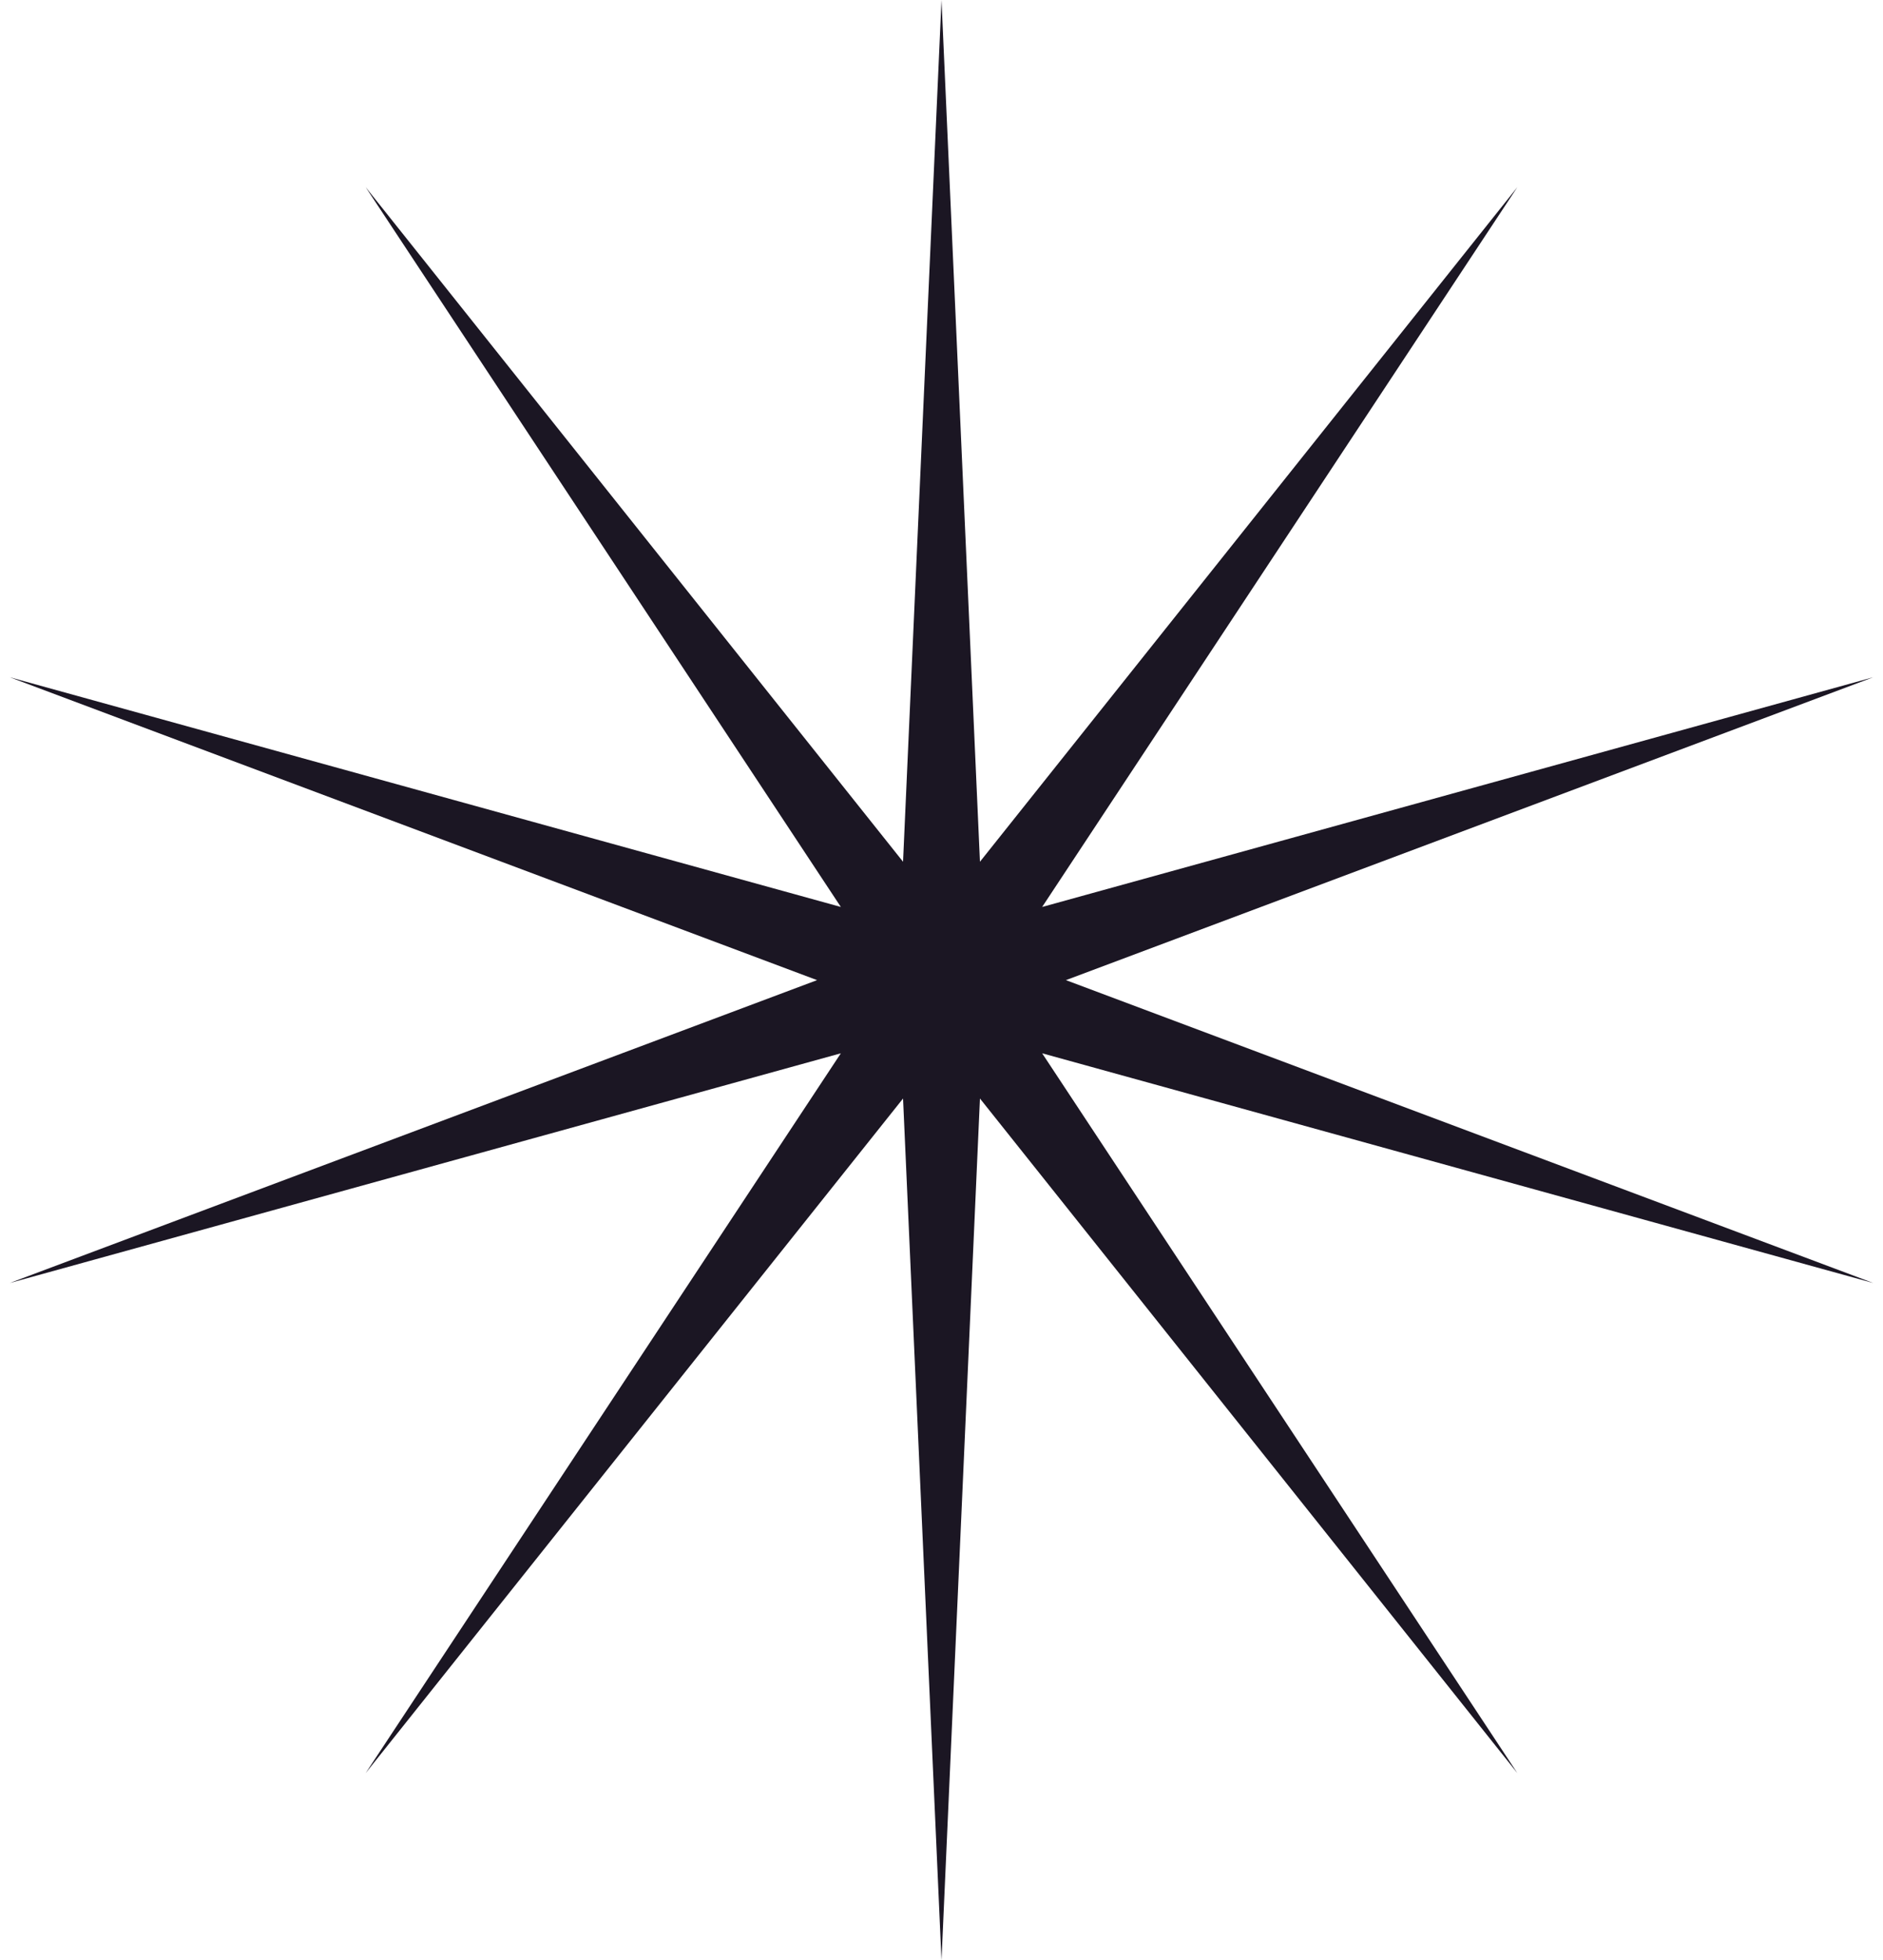 <svg width="148" height="154" viewBox="0 0 148 154" fill="none" xmlns="http://www.w3.org/2000/svg">
<path d="M74 0L77.022 67.7L119.259 14.706L81.911 71.252L147.231 53.206L83.779 77L147.231 100.794L81.911 82.748L119.259 139.294L77.022 86.3L74 154L70.978 86.3L28.741 139.294L66.089 82.748L0.769 100.794L64.221 77L0.769 53.206L66.089 71.252L28.741 14.706L70.978 67.7L74 0Z" fill="#1B1623"/>
</svg>

